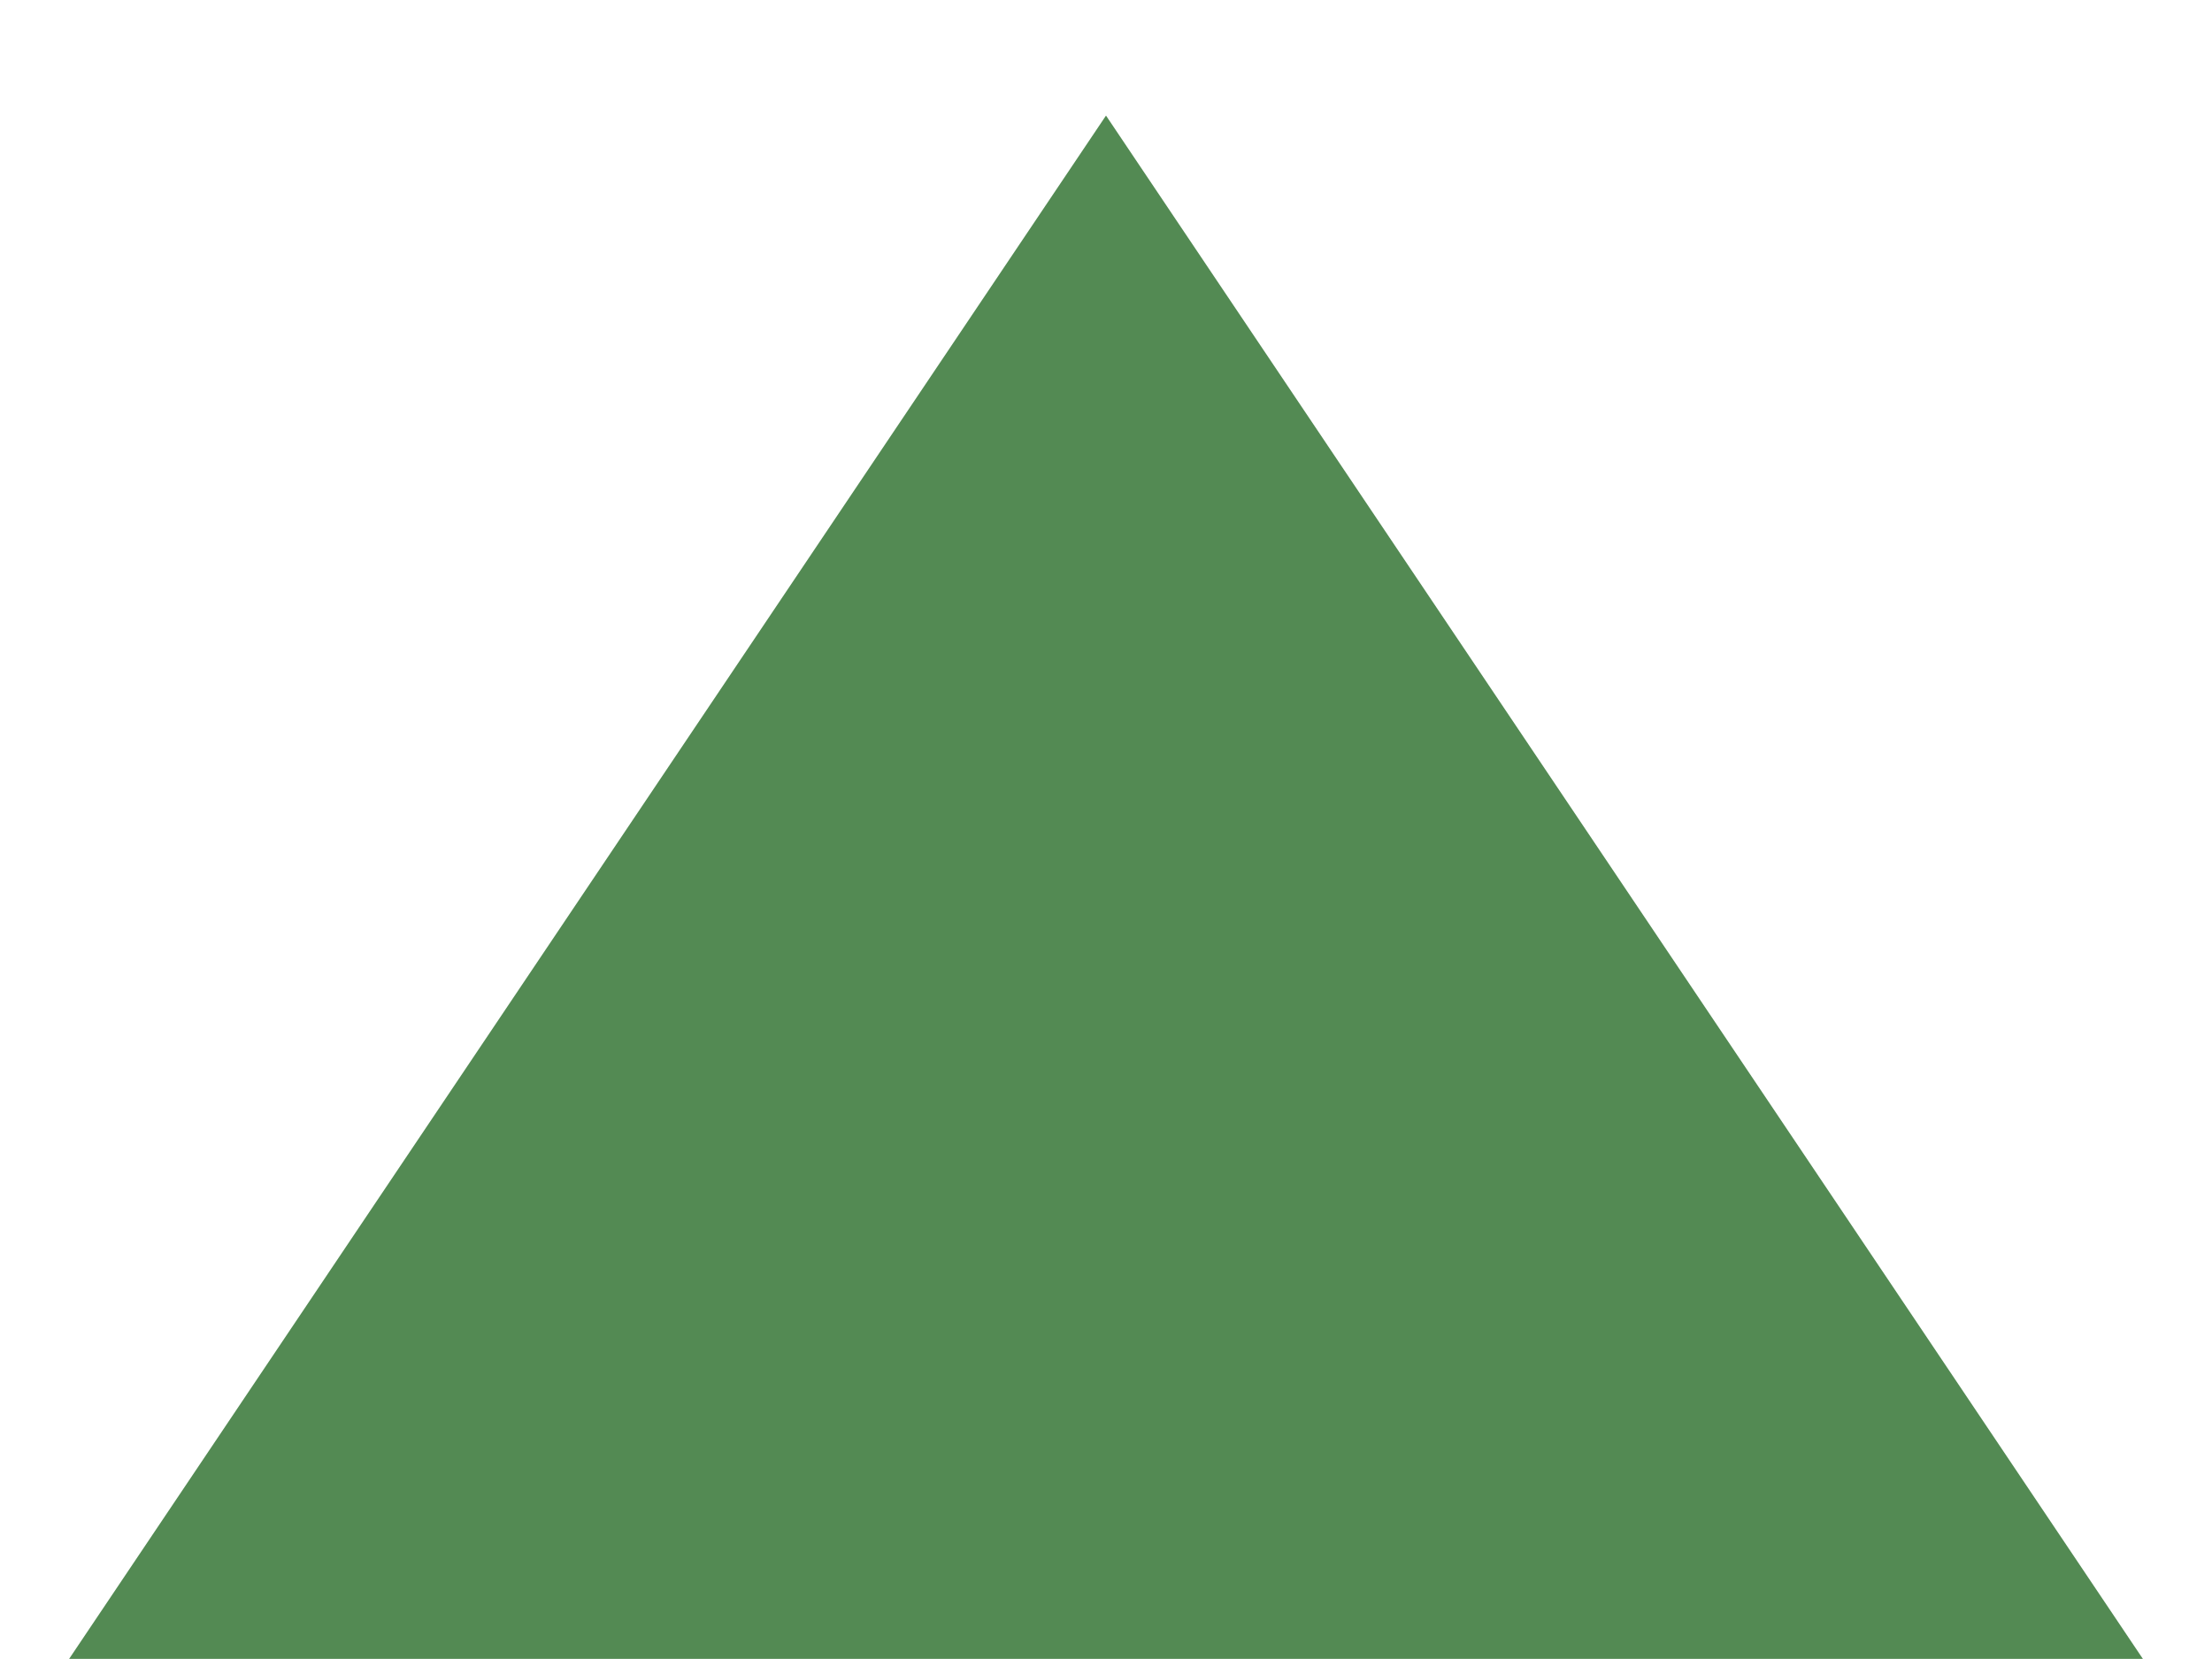<svg width="16" height="12" viewBox="0 0 16 12" fill="none" xmlns="http://www.w3.org/2000/svg">
    <path d="M8 11.164L0.5 0.001L15.5 0.001L8 11.164Z" fill="#538A53" transform="rotate(180 8 6)"/>
</svg>
